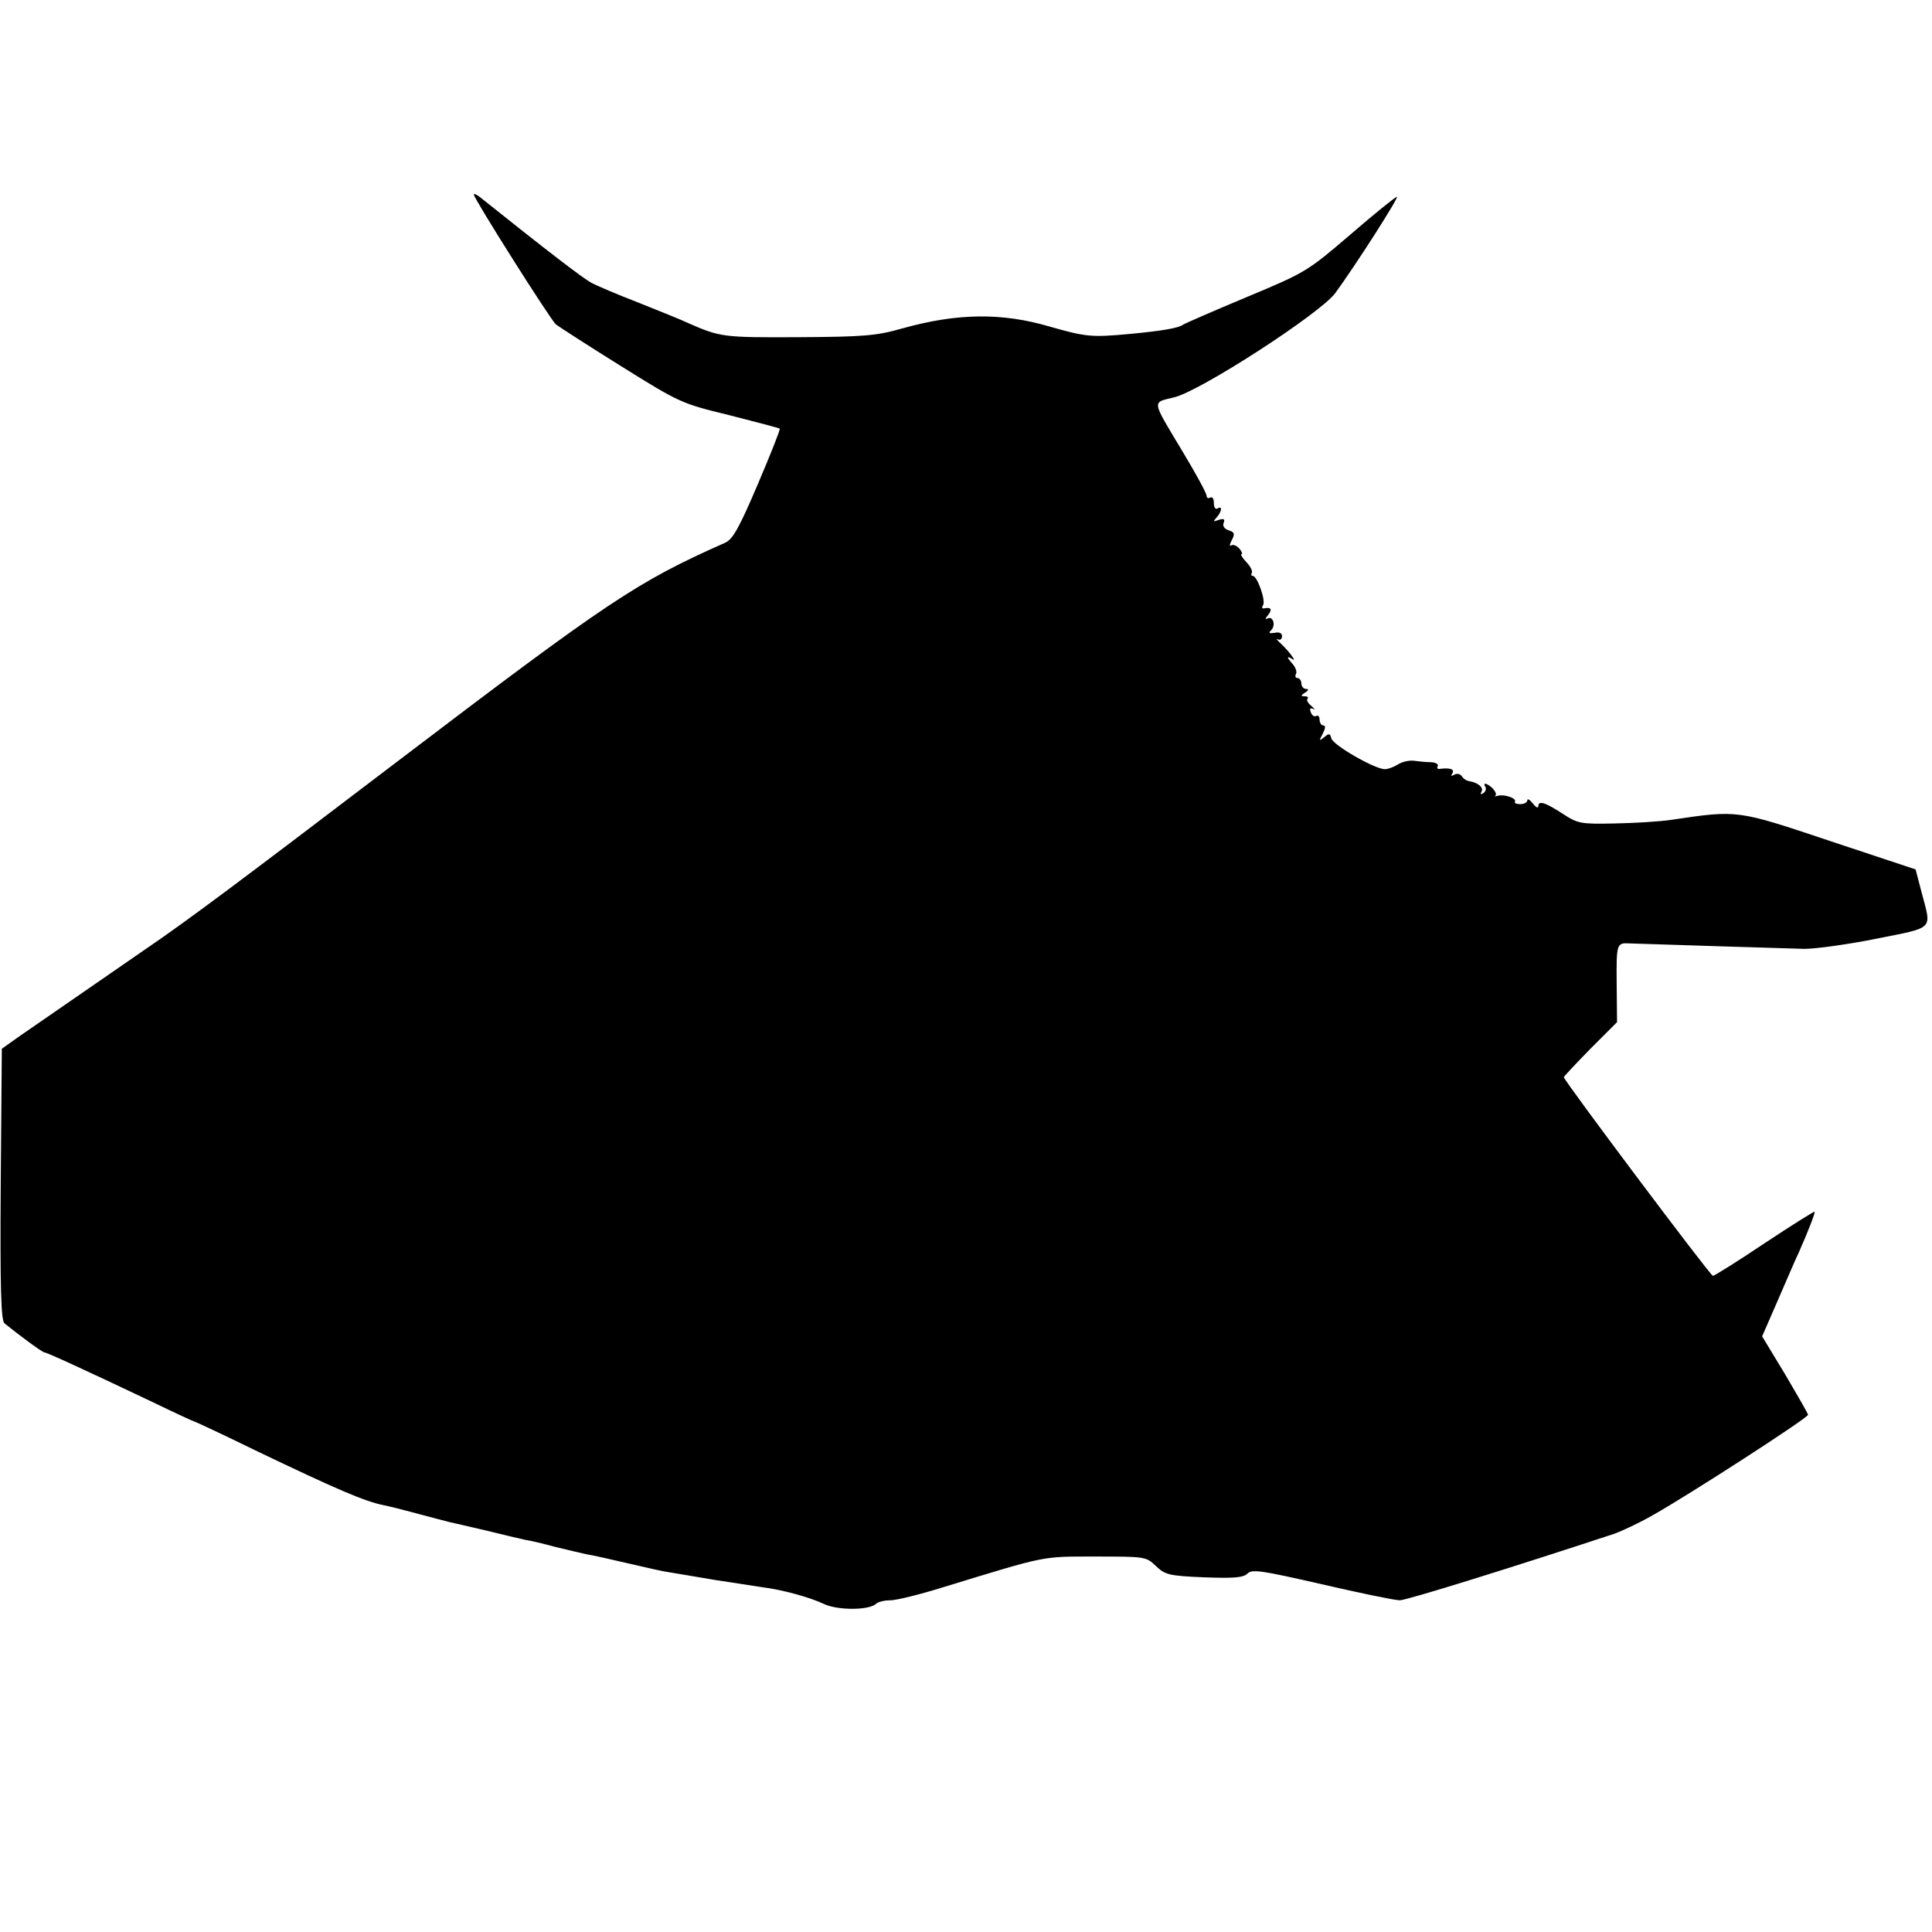 <?xml version="1.0" standalone="no"?>
<!DOCTYPE svg PUBLIC "-//W3C//DTD SVG 20010904//EN"
 "http://www.w3.org/TR/2001/REC-SVG-20010904/DTD/svg10.dtd">
<svg version="1.0" xmlns="http://www.w3.org/2000/svg"
 width="530pt" height="530pt" viewBox="0 0 530 530"
 preserveAspectRatio="xMidYMid meet">
<g transform="translate(0,530) scale(0.1,-0.1)"
fill="#000000" stroke="none">
<path d="M1300 4766 c0 -11 210 -343 225 -356 8 -6 88 -58 178 -114 162 -101
166 -103 298 -135 74 -19 136 -35 138 -37 2 -2 -25 -70 -60 -152 -51 -120 -69
-152 -90 -161 -241 -107 -318 -158 -899 -600 -435 -331 -572 -434 -694 -517
-190 -131 -295 -204 -346 -239 l-45 -32 -3 -371 c-2 -289 1 -373 10 -382 38
-31 104 -80 110 -80 6 0 111 -48 296 -136 62 -30 114 -54 116 -54 2 0 77 -35
167 -79 221 -106 300 -140 351 -150 24 -5 70 -17 103 -26 33 -9 69 -18 80 -21
11 -2 56 -13 100 -23 44 -11 91 -22 105 -25 14 -2 52 -11 85 -20 33 -8 71 -17
85 -20 14 -2 63 -13 110 -24 47 -11 99 -23 115 -25 17 -3 73 -12 125 -21 52
-8 111 -17 130 -20 57 -7 132 -28 170 -46 37 -18 126 -18 144 1 6 5 23 9 39 9
16 0 81 16 145 36 285 87 267 84 416 84 137 0 140 0 167 -26 25 -24 36 -27
132 -31 82 -3 107 -1 119 10 12 13 38 9 204 -29 104 -24 200 -44 214 -44 19 0
311 91 590 183 19 7 67 29 105 51 93 52 425 266 425 275 0 3 -29 53 -63 111
l-63 104 44 101 c24 55 49 114 57 130 26 59 45 108 43 111 -2 1 -64 -38 -138
-87 -73 -49 -137 -89 -141 -89 -7 0 -409 536 -409 545 0 2 33 37 73 78 l73 73
-1 107 c-1 108 0 111 35 109 55 -2 440 -14 480 -15 30 0 119 12 198 28 160 32
151 23 124 125 l-17 65 -235 78 c-257 86 -252 85 -435 58 -33 -5 -104 -9 -157
-10 -92 -2 -100 0 -140 26 -49 32 -68 38 -68 21 0 -6 -7 -3 -15 8 -8 10 -15
14 -15 9 0 -6 -9 -11 -19 -11 -11 0 -18 3 -15 7 5 9 -29 21 -47 16 -8 -2 -11
-2 -7 0 4 3 1 11 -6 19 -16 16 -30 19 -21 5 3 -5 0 -13 -6 -17 -7 -4 -9 -3 -5
4 7 11 -9 25 -33 29 -8 1 -17 7 -21 14 -5 6 -13 8 -20 4 -9 -5 -11 -4 -6 3 7
12 -5 16 -33 13 -7 -2 -10 2 -7 7 3 5 -4 10 -17 11 -12 0 -33 2 -47 4 -14 2
-34 -3 -45 -10 -11 -7 -27 -13 -36 -13 -28 0 -144 67 -147 85 -3 13 -6 14 -19
3 -15 -12 -15 -11 -4 10 7 14 8 22 1 22 -5 0 -10 7 -10 16 0 8 -4 13 -9 10 -5
-3 -12 1 -15 10 -4 10 -2 13 7 9 6 -4 4 0 -5 8 -10 8 -15 17 -11 20 3 4 0 7
-8 7 -11 0 -11 2 1 10 10 6 11 10 3 10 -7 0 -13 7 -13 15 0 8 -5 15 -11 15 -5
0 -7 5 -4 11 4 5 -1 20 -12 31 -12 14 -13 18 -3 13 13 -8 13 -7 0 11 -8 10
-22 25 -30 32 -8 8 -10 11 -4 8 6 -3 11 1 11 9 0 8 -8 12 -20 9 -15 -2 -18 -1
-10 7 14 14 5 41 -11 32 -6 -4 -5 1 3 10 12 16 8 22 -12 18 -5 -1 -6 3 -2 9 8
12 -16 80 -28 80 -4 0 -6 4 -3 8 3 5 -4 19 -15 30 -11 12 -17 22 -13 22 3 0 1
7 -6 15 -7 8 -17 12 -22 9 -6 -4 -5 2 1 14 9 17 8 22 -8 27 -12 4 -18 12 -14
21 4 10 0 12 -13 8 -16 -6 -17 -5 -6 7 14 16 16 33 2 24 -6 -3 -10 3 -10 15 0
12 -4 18 -10 15 -5 -3 -10 -1 -10 5 0 7 -29 60 -65 120 -87 145 -86 135 -24
150 72 17 402 231 442 286 55 75 176 264 169 264 -4 0 -61 -46 -127 -103 -118
-101 -122 -104 -285 -172 -91 -38 -169 -72 -175 -76 -12 -9 -59 -17 -145 -25
-107 -10 -121 -8 -220 20 -132 39 -255 37 -405 -5 -70 -20 -104 -23 -285 -24
-208 -1 -214 0 -305 40 -16 8 -77 32 -134 55 -57 22 -116 47 -130 55 -22 12
-119 86 -304 234 -9 7 -17 11 -17 7z"/>
</g>
</svg>
